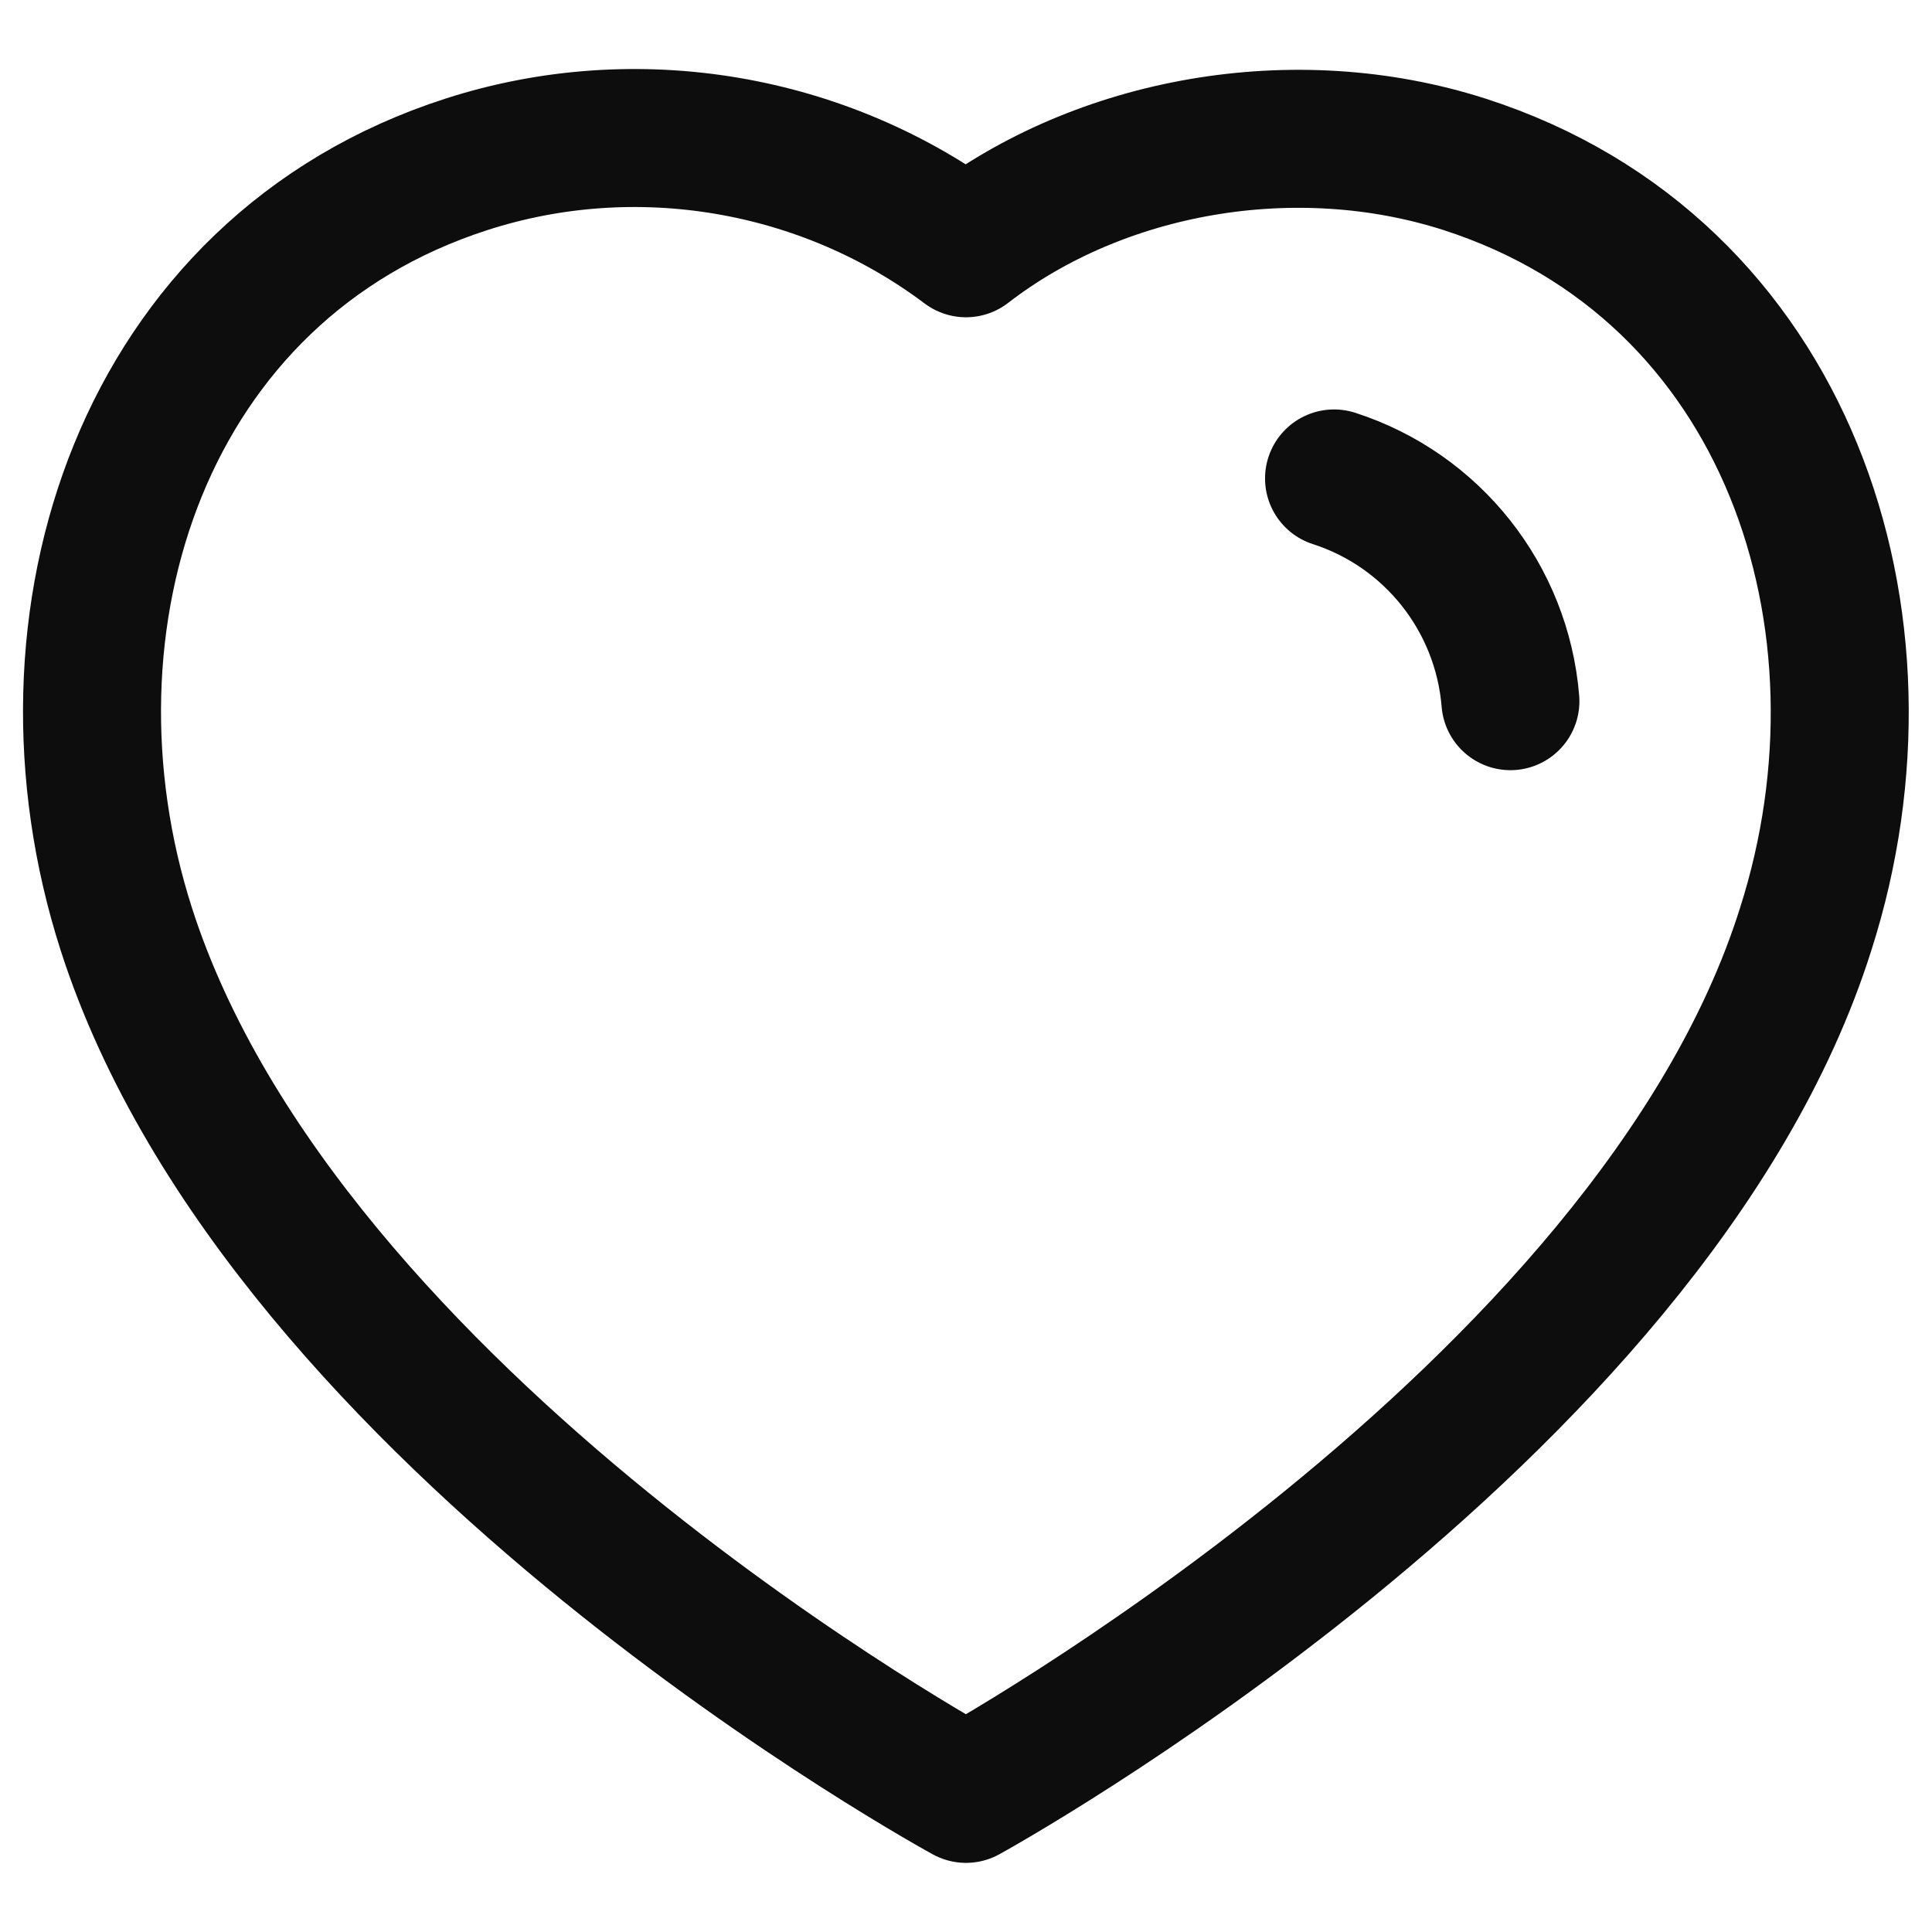 <svg width="14" height="14" viewBox="0 0 14 14" fill="none" xmlns="http://www.w3.org/2000/svg">
<path fill-rule="evenodd" clip-rule="evenodd" d="M0.915 6.732C0.199 4.499 1.035 1.946 3.38 1.191C4.613 0.793 5.975 1.028 7 1.799C7.97 1.049 9.381 0.796 10.613 1.191C12.958 1.946 13.799 4.499 13.085 6.732C11.971 10.272 7 12.999 7 12.999C7 12.999 2.065 10.313 0.915 6.732Z" stroke="#0D0D0D" stroke-linecap="round" stroke-linejoin="round"/>
<path d="M9.667 3.467C10.38 3.697 10.884 4.334 10.945 5.081" stroke="#0D0D0D" stroke-linecap="round" stroke-linejoin="round"/>
</svg>
